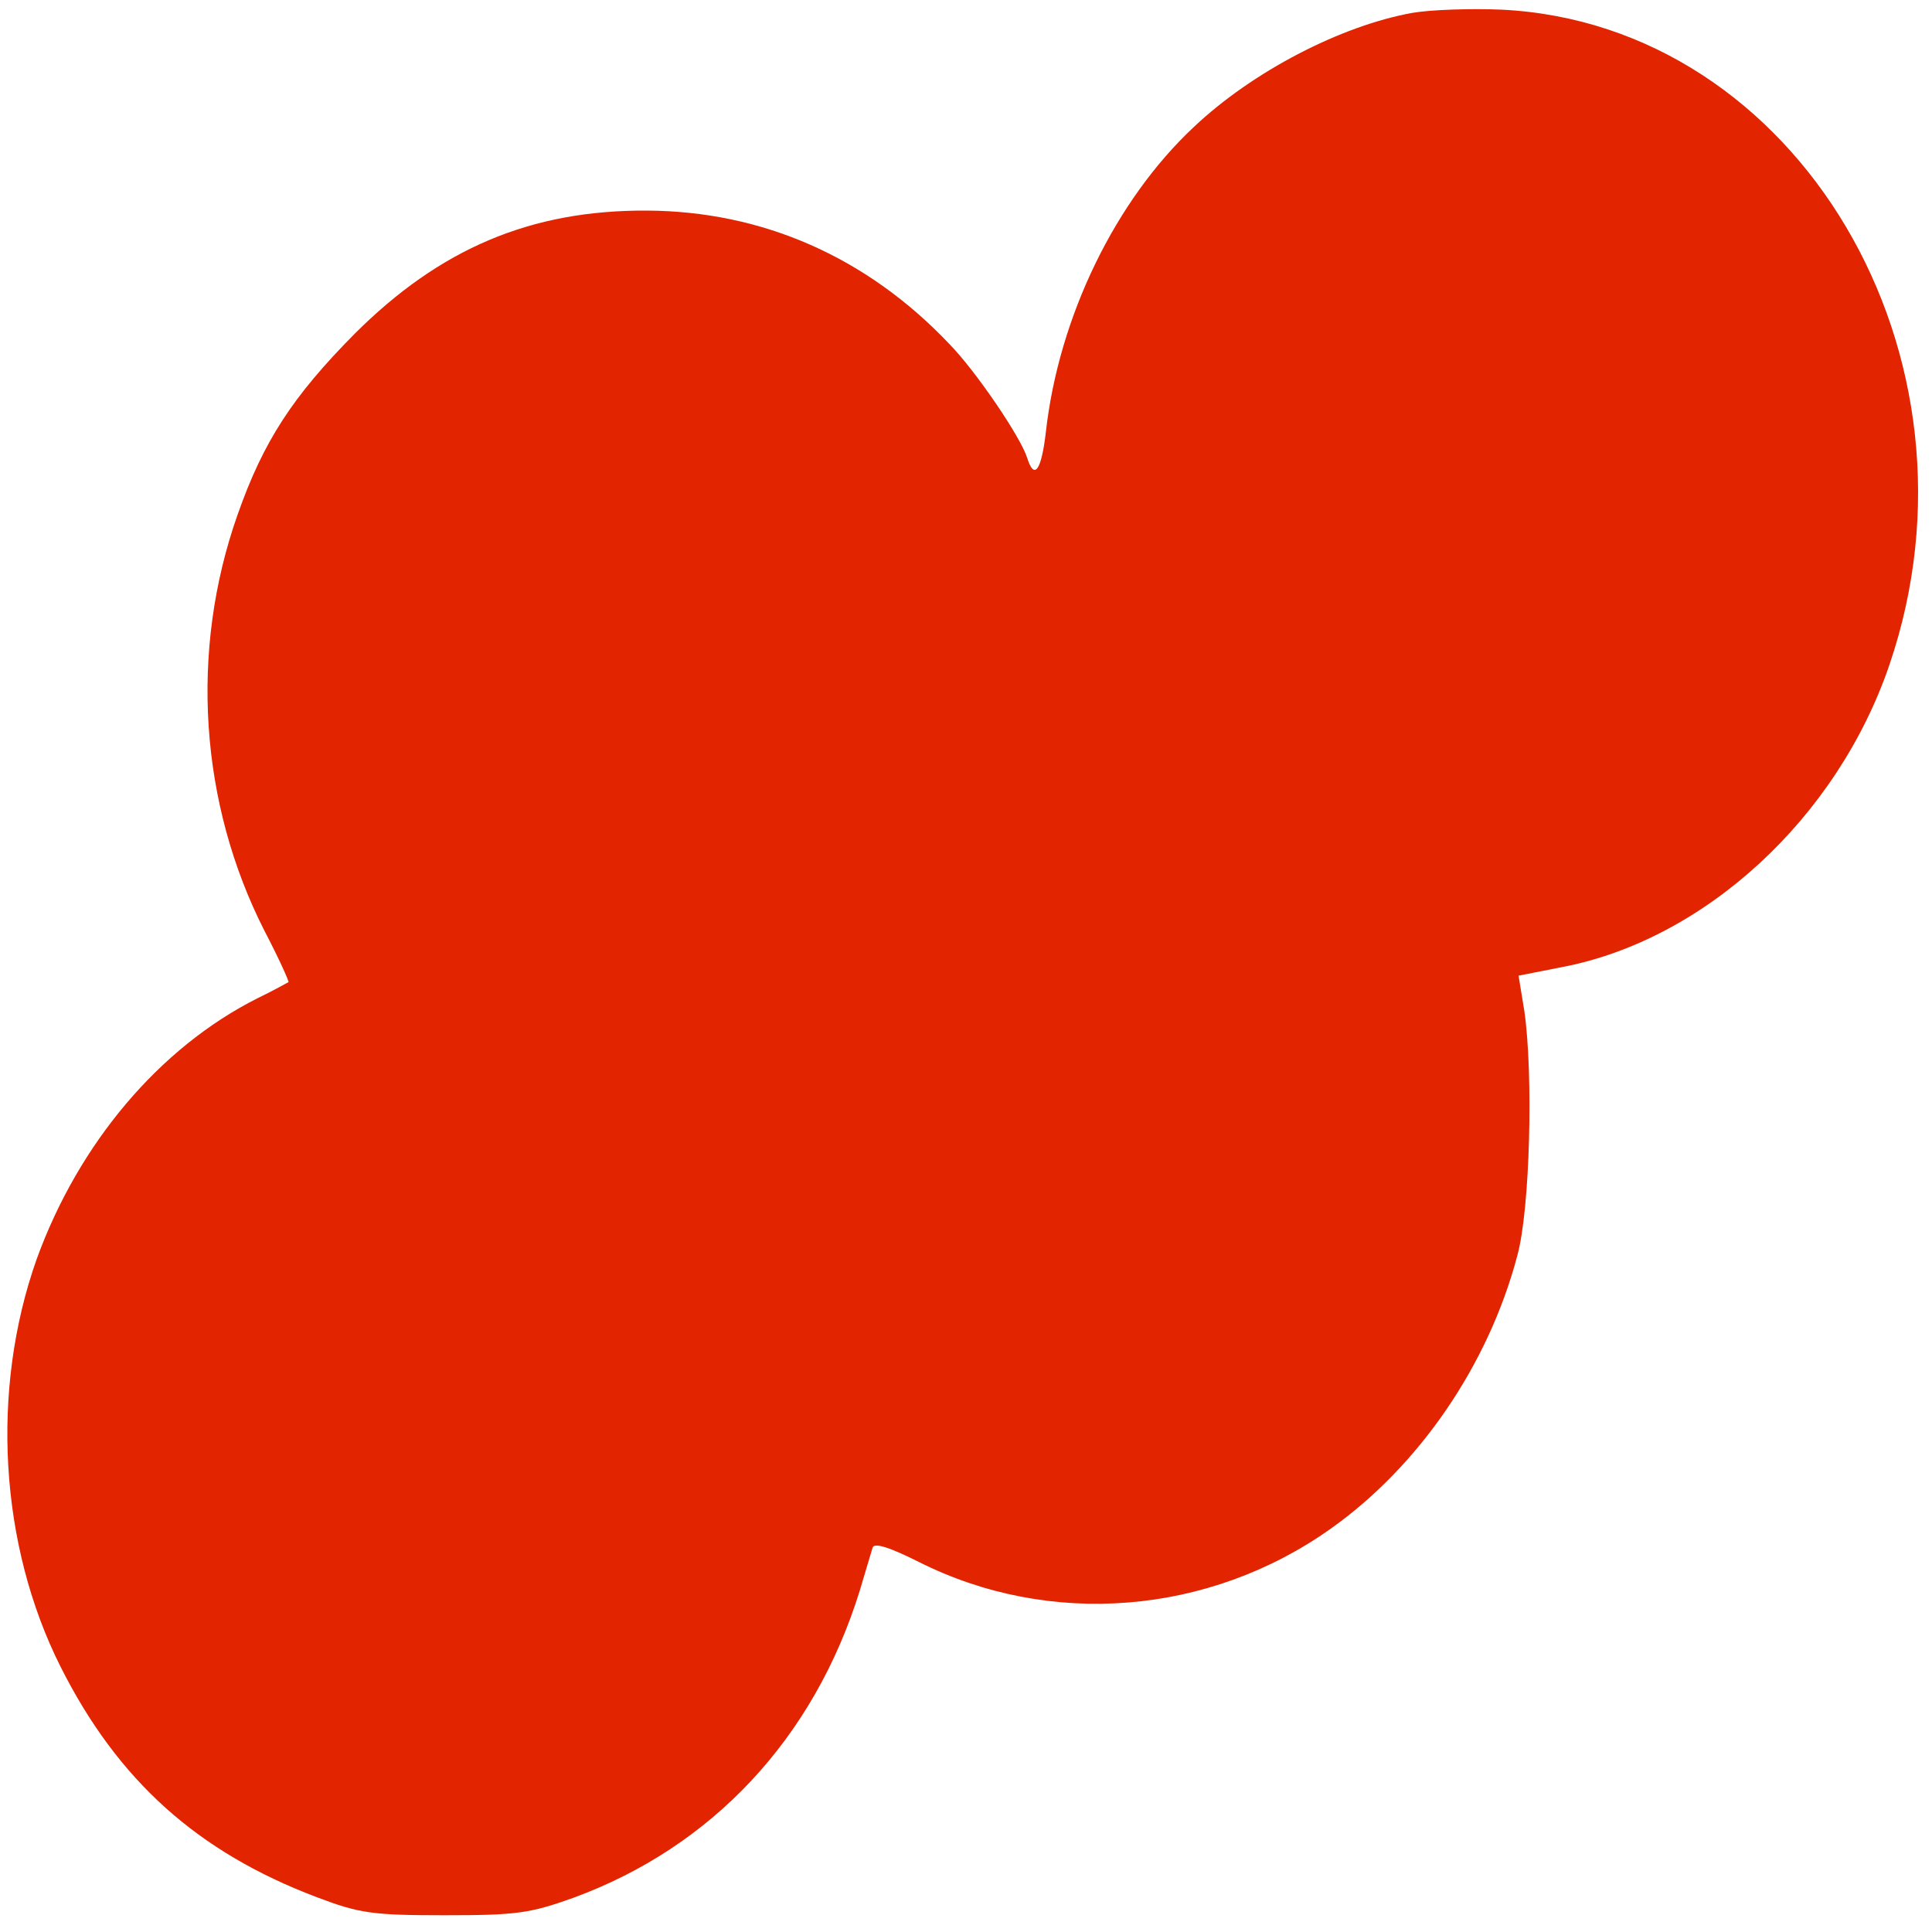 <svg version="1.0" xmlns="http://www.w3.org/2000/svg" viewBox="0 0 300 300" preserveAspectRatio="xMidYMid meet" class="size-6" fill="#e22400" ><g transform="translate(0,300) scale(0.1,-0.1)" class="stroke-none"><path d="M2193 2980 c-111 -20 -248 -91 -339 -177 -122 -114 -210 -295 -230 -474 -7 -60 -18 -75 -29 -40 -10 32 -79 134 -121 177 -128 135 -290 206 -469 207 -181 1 -322 -59 -455 -192 -95 -96 -141 -166 -181 -280 -75 -212 -59 -449 42 -647 22 -42 38 -78 37 -79 -2 -1 -23 -13 -48 -25 -153 -77 -278 -226 -343 -405 -72 -203 -58 -444 37 -633 89 -177 213 -288 398 -358 66 -25 86 -28 198 -28 112 0 133 3 200 27 216 79 374 248 445 477 9 30 18 60 20 67 3 8 27 0 71 -22 204 -103 451 -83 640 51 137 97 245 254 290 424 20 72 25 283 11 380 l-9 55 66 13 c223 42 429 232 510 470 163 479 -142 994 -602 1017 -48 2 -110 0 -139 -5z"></path> </g></svg>